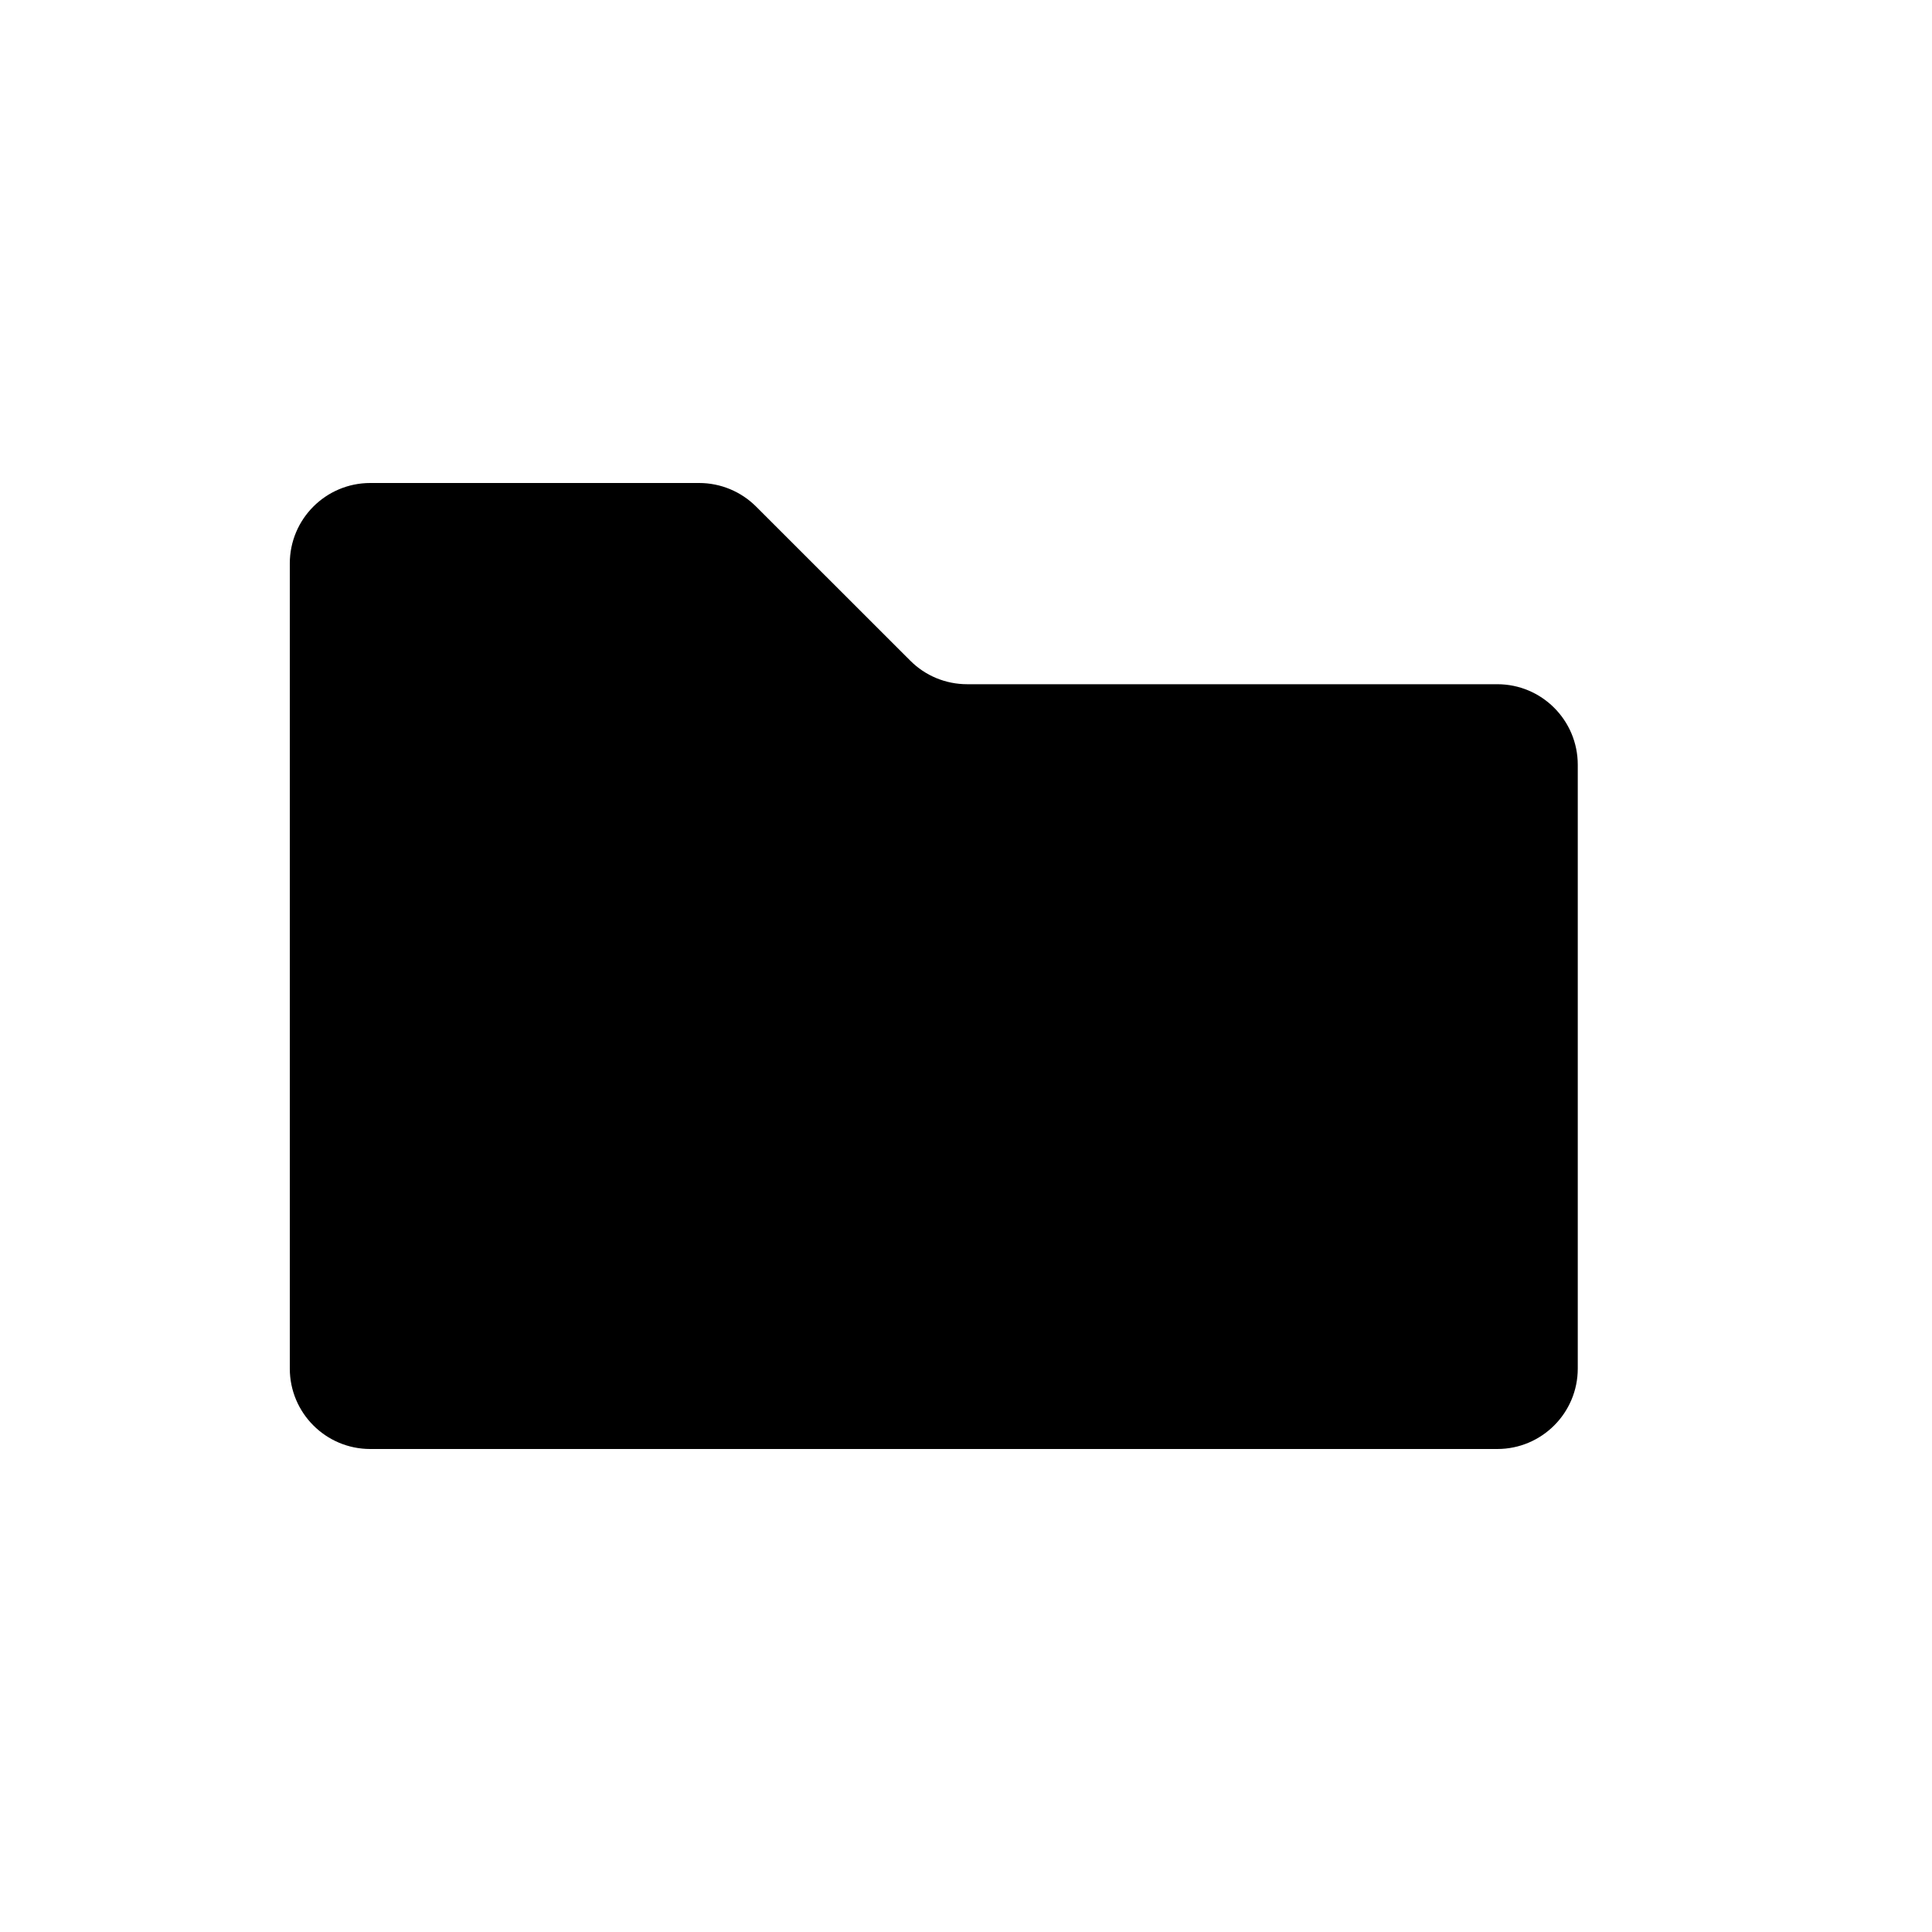 <svg width="20" height="20" viewBox="0 0 20 20" fill="none" xmlns="http://www.w3.org/2000/svg">
<path d="M3 14.167V5.833C3 5.373 3.373 5 3.833 5H7.238C7.459 5 7.671 5.088 7.827 5.244L9.423 6.839C9.579 6.996 9.791 7.083 10.012 7.083H15.5C15.96 7.083 16.333 7.456 16.333 7.917V14.167C16.333 14.627 15.96 15 15.5 15H3.833C3.373 15 3 14.627 3 14.167Z" fill="black"/>
</svg>

